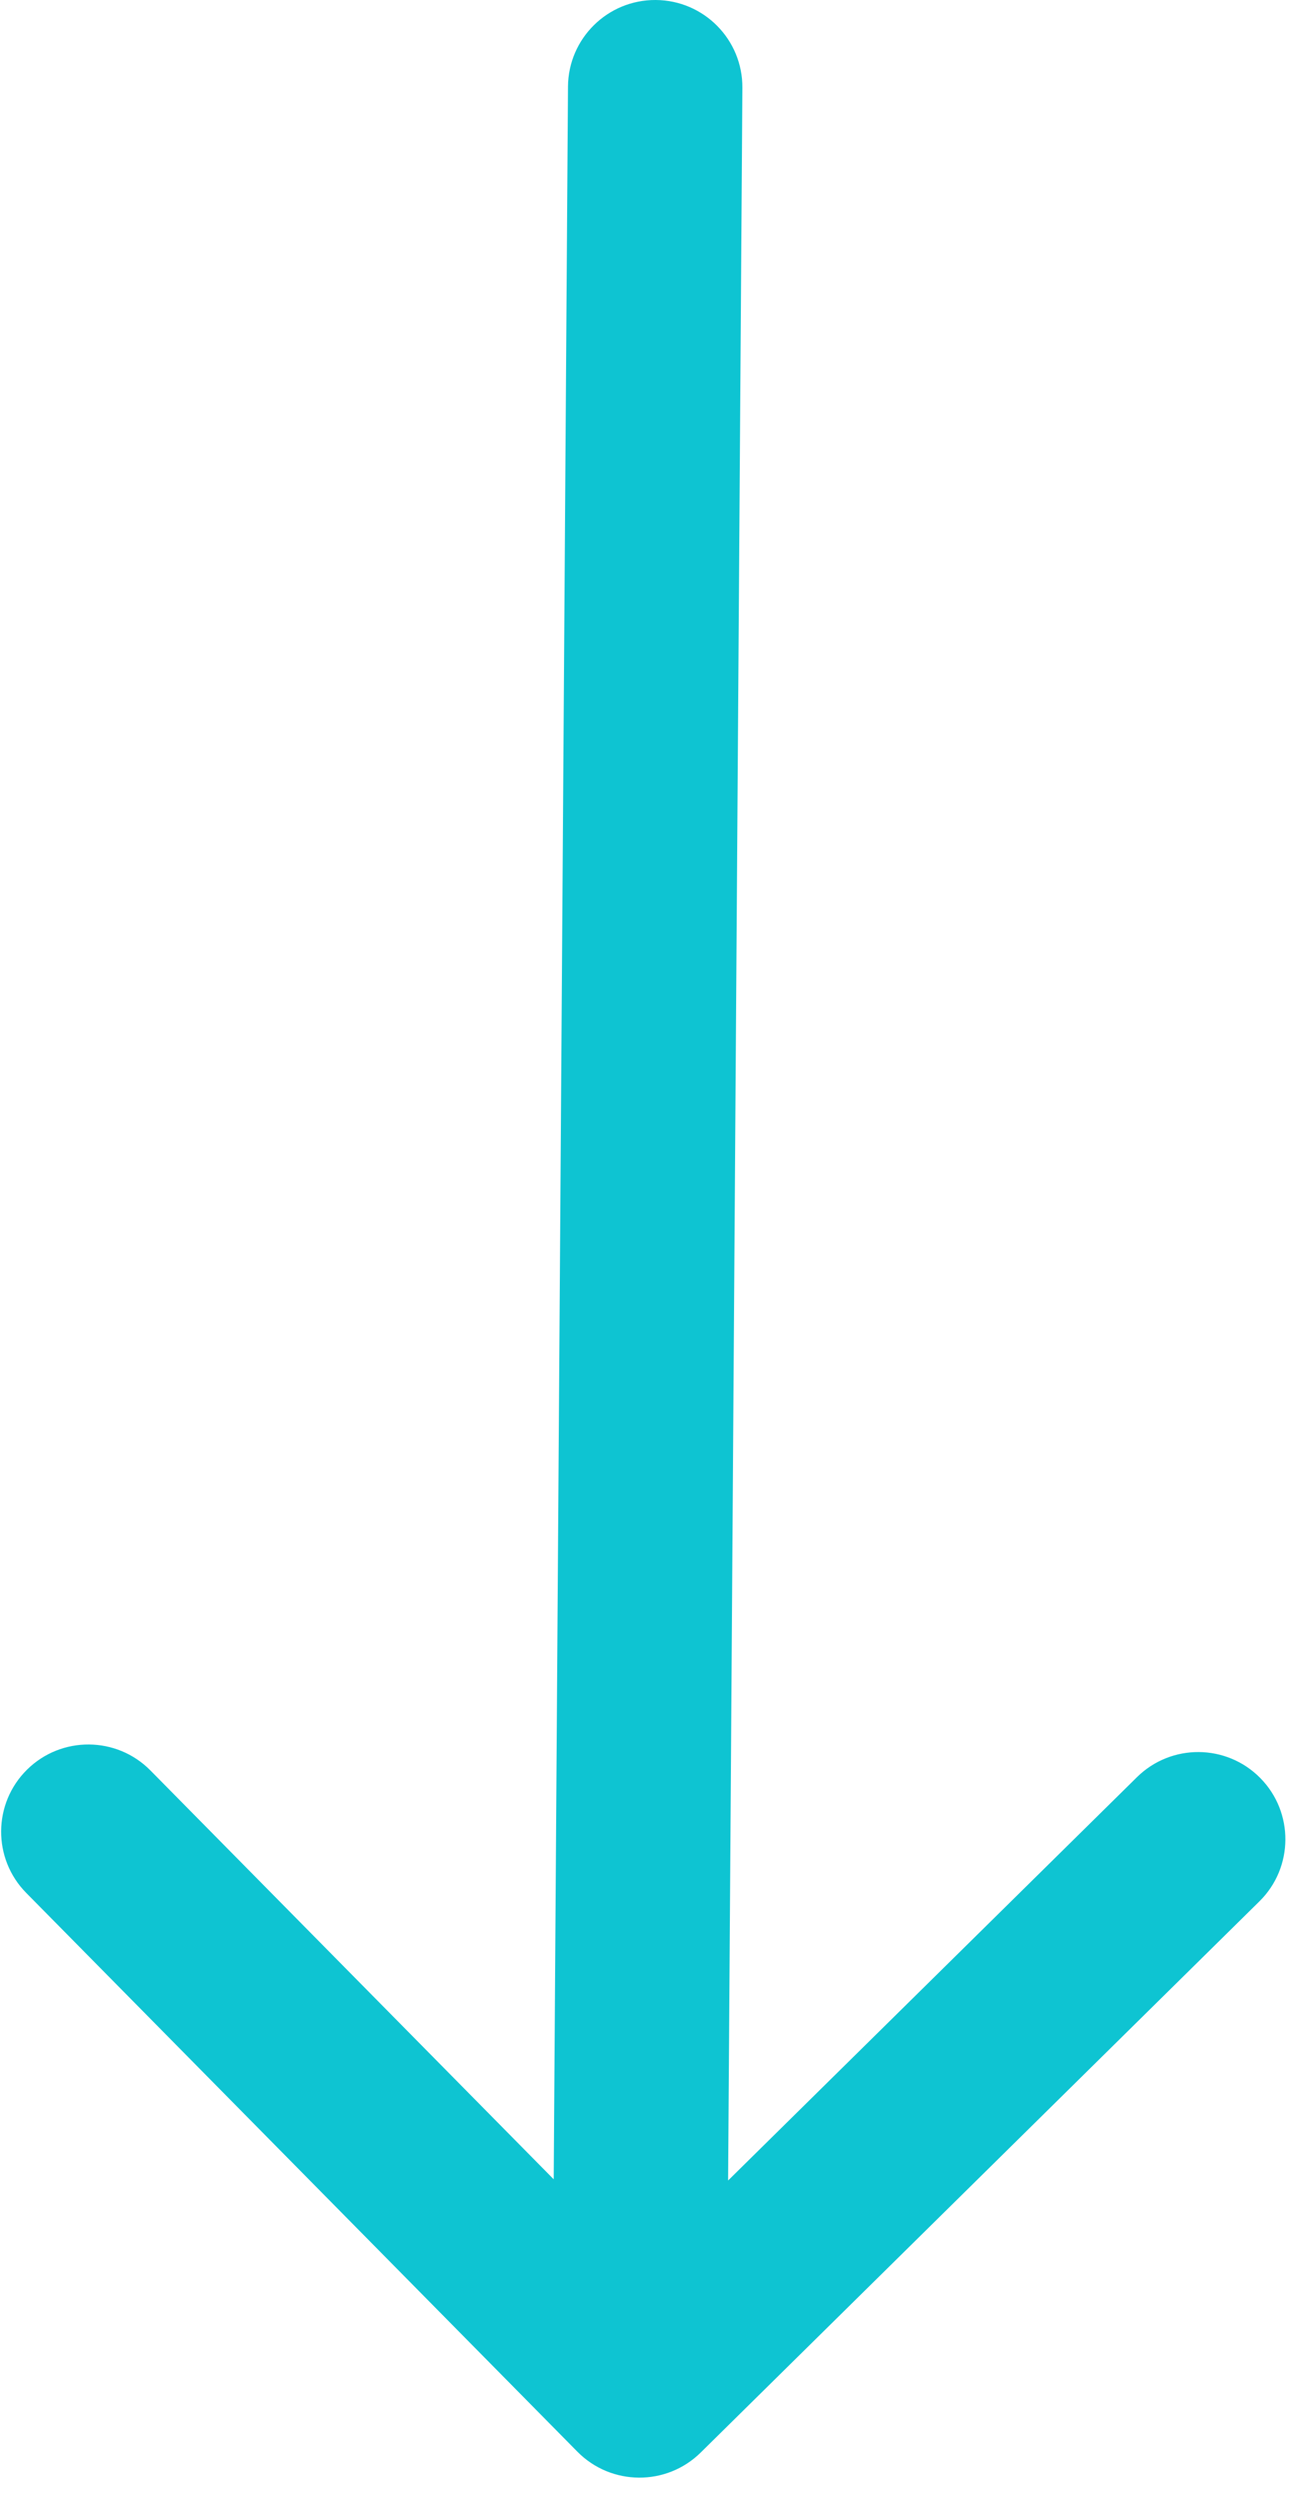 <svg width="45" height="86" viewBox="0 0 45 86" fill="none" xmlns="http://www.w3.org/2000/svg">
<path id="Arrow 3" d="M25.541 3.02C25.552 1.364 24.218 0.011 22.561 6.99162e-05C20.905 -0.011 19.552 1.323 19.541 2.98L25.541 3.02ZM19.864 84.342C21.028 85.521 22.927 85.534 24.107 84.371L43.329 65.409C44.508 64.246 44.521 62.346 43.358 61.167C42.194 59.987 40.295 59.974 39.115 61.138L22.029 77.992L5.175 60.906C4.011 59.727 2.112 59.714 0.932 60.877C-0.247 62.041 -0.26 63.94 0.903 65.12L19.864 84.342ZM19.541 2.98L19 82.214L25 82.255L25.541 3.02L19.541 2.98Z" fill="#0EC4D2"/>
</svg>

